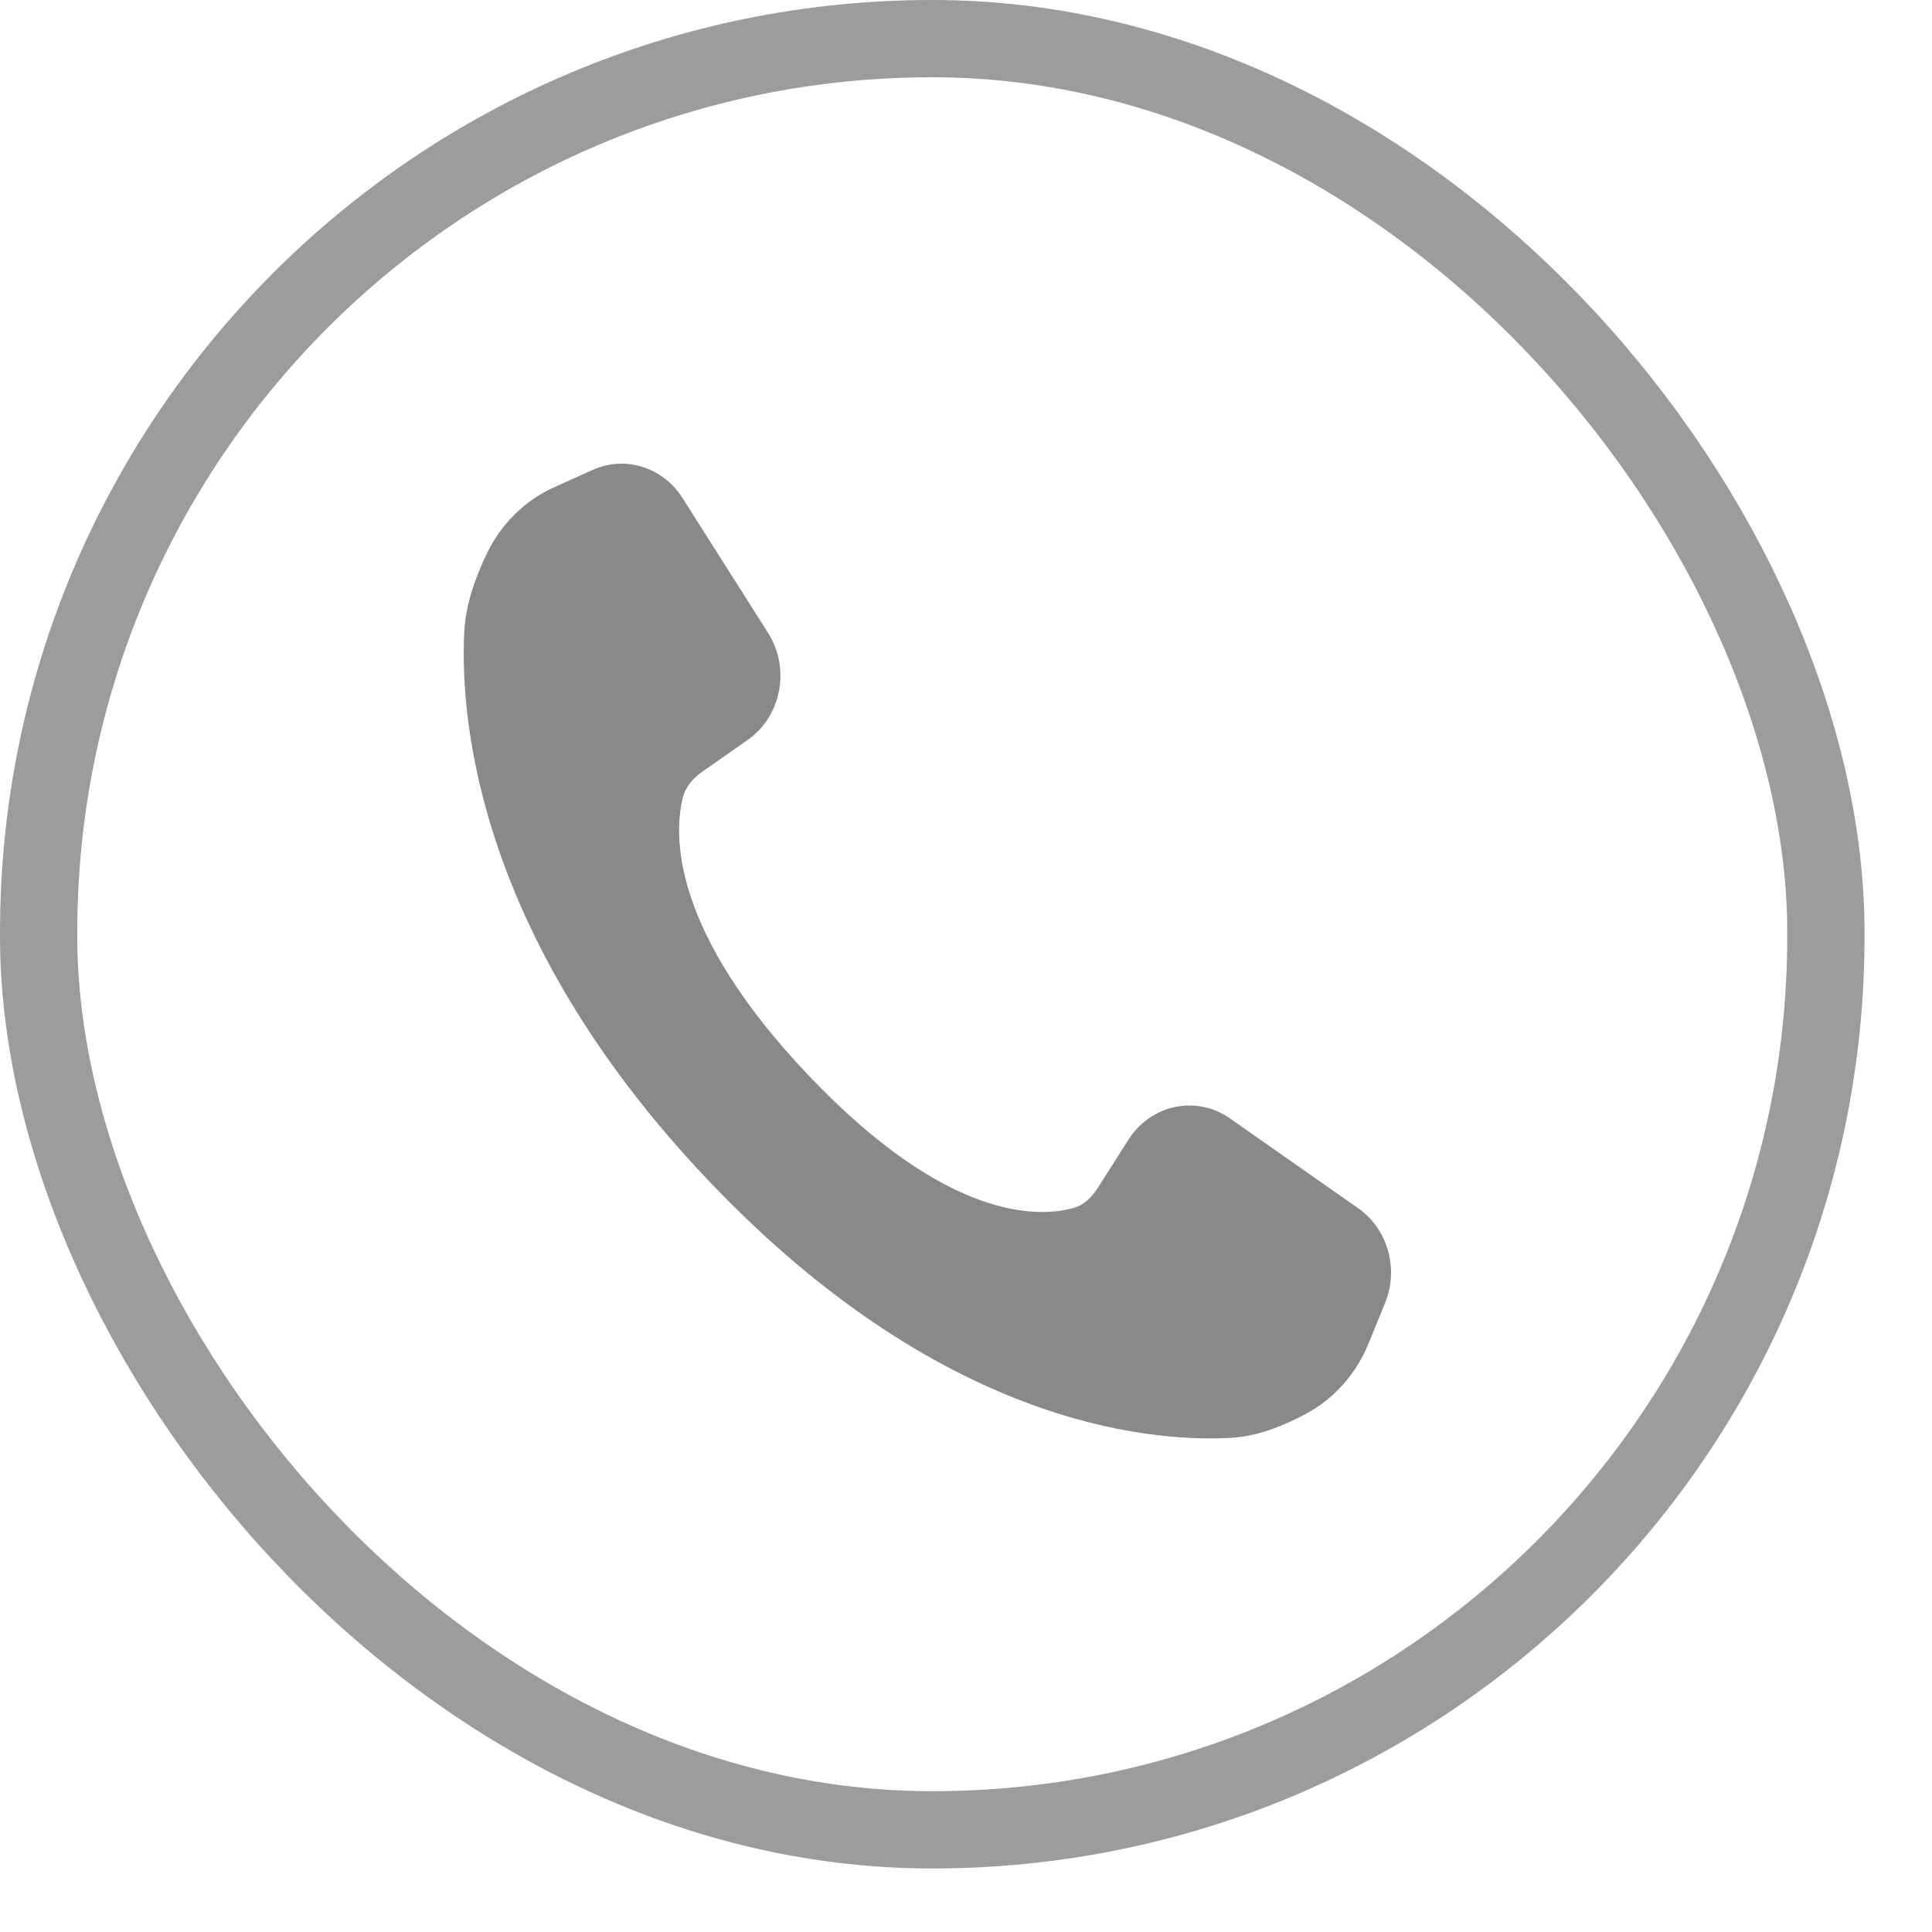 <svg width="25" height="25" viewBox="0 0 25 25" fill="none" xmlns="http://www.w3.org/2000/svg">
<rect x="0.5" y="0.5" width="23.127" height="23.178" rx="11.564" stroke="#9E9C9B"/>
<path d="M14.6 14.75L14.209 15.366C14.131 15.489 14.028 15.594 13.892 15.631C13.447 15.755 12.265 15.811 10.466 13.919C8.666 12.028 8.719 10.785 8.837 10.318C8.873 10.175 8.973 10.066 9.09 9.984L9.676 9.574C10.112 9.268 10.23 8.648 9.939 8.19L8.832 6.445C8.578 6.044 8.089 5.891 7.668 6.081L7.169 6.306C6.789 6.477 6.48 6.783 6.296 7.171C6.141 7.495 6.022 7.837 6.006 8.199C5.955 9.339 6.193 12.15 9.171 15.28C12.149 18.411 14.823 18.661 15.908 18.607C16.253 18.59 16.577 18.465 16.886 18.302C17.255 18.108 17.547 17.783 17.709 17.385L17.923 16.86C18.103 16.418 17.958 15.903 17.577 15.636L15.917 14.473C15.48 14.167 14.891 14.291 14.6 14.75Z" fill="#898989"/>
</svg>
